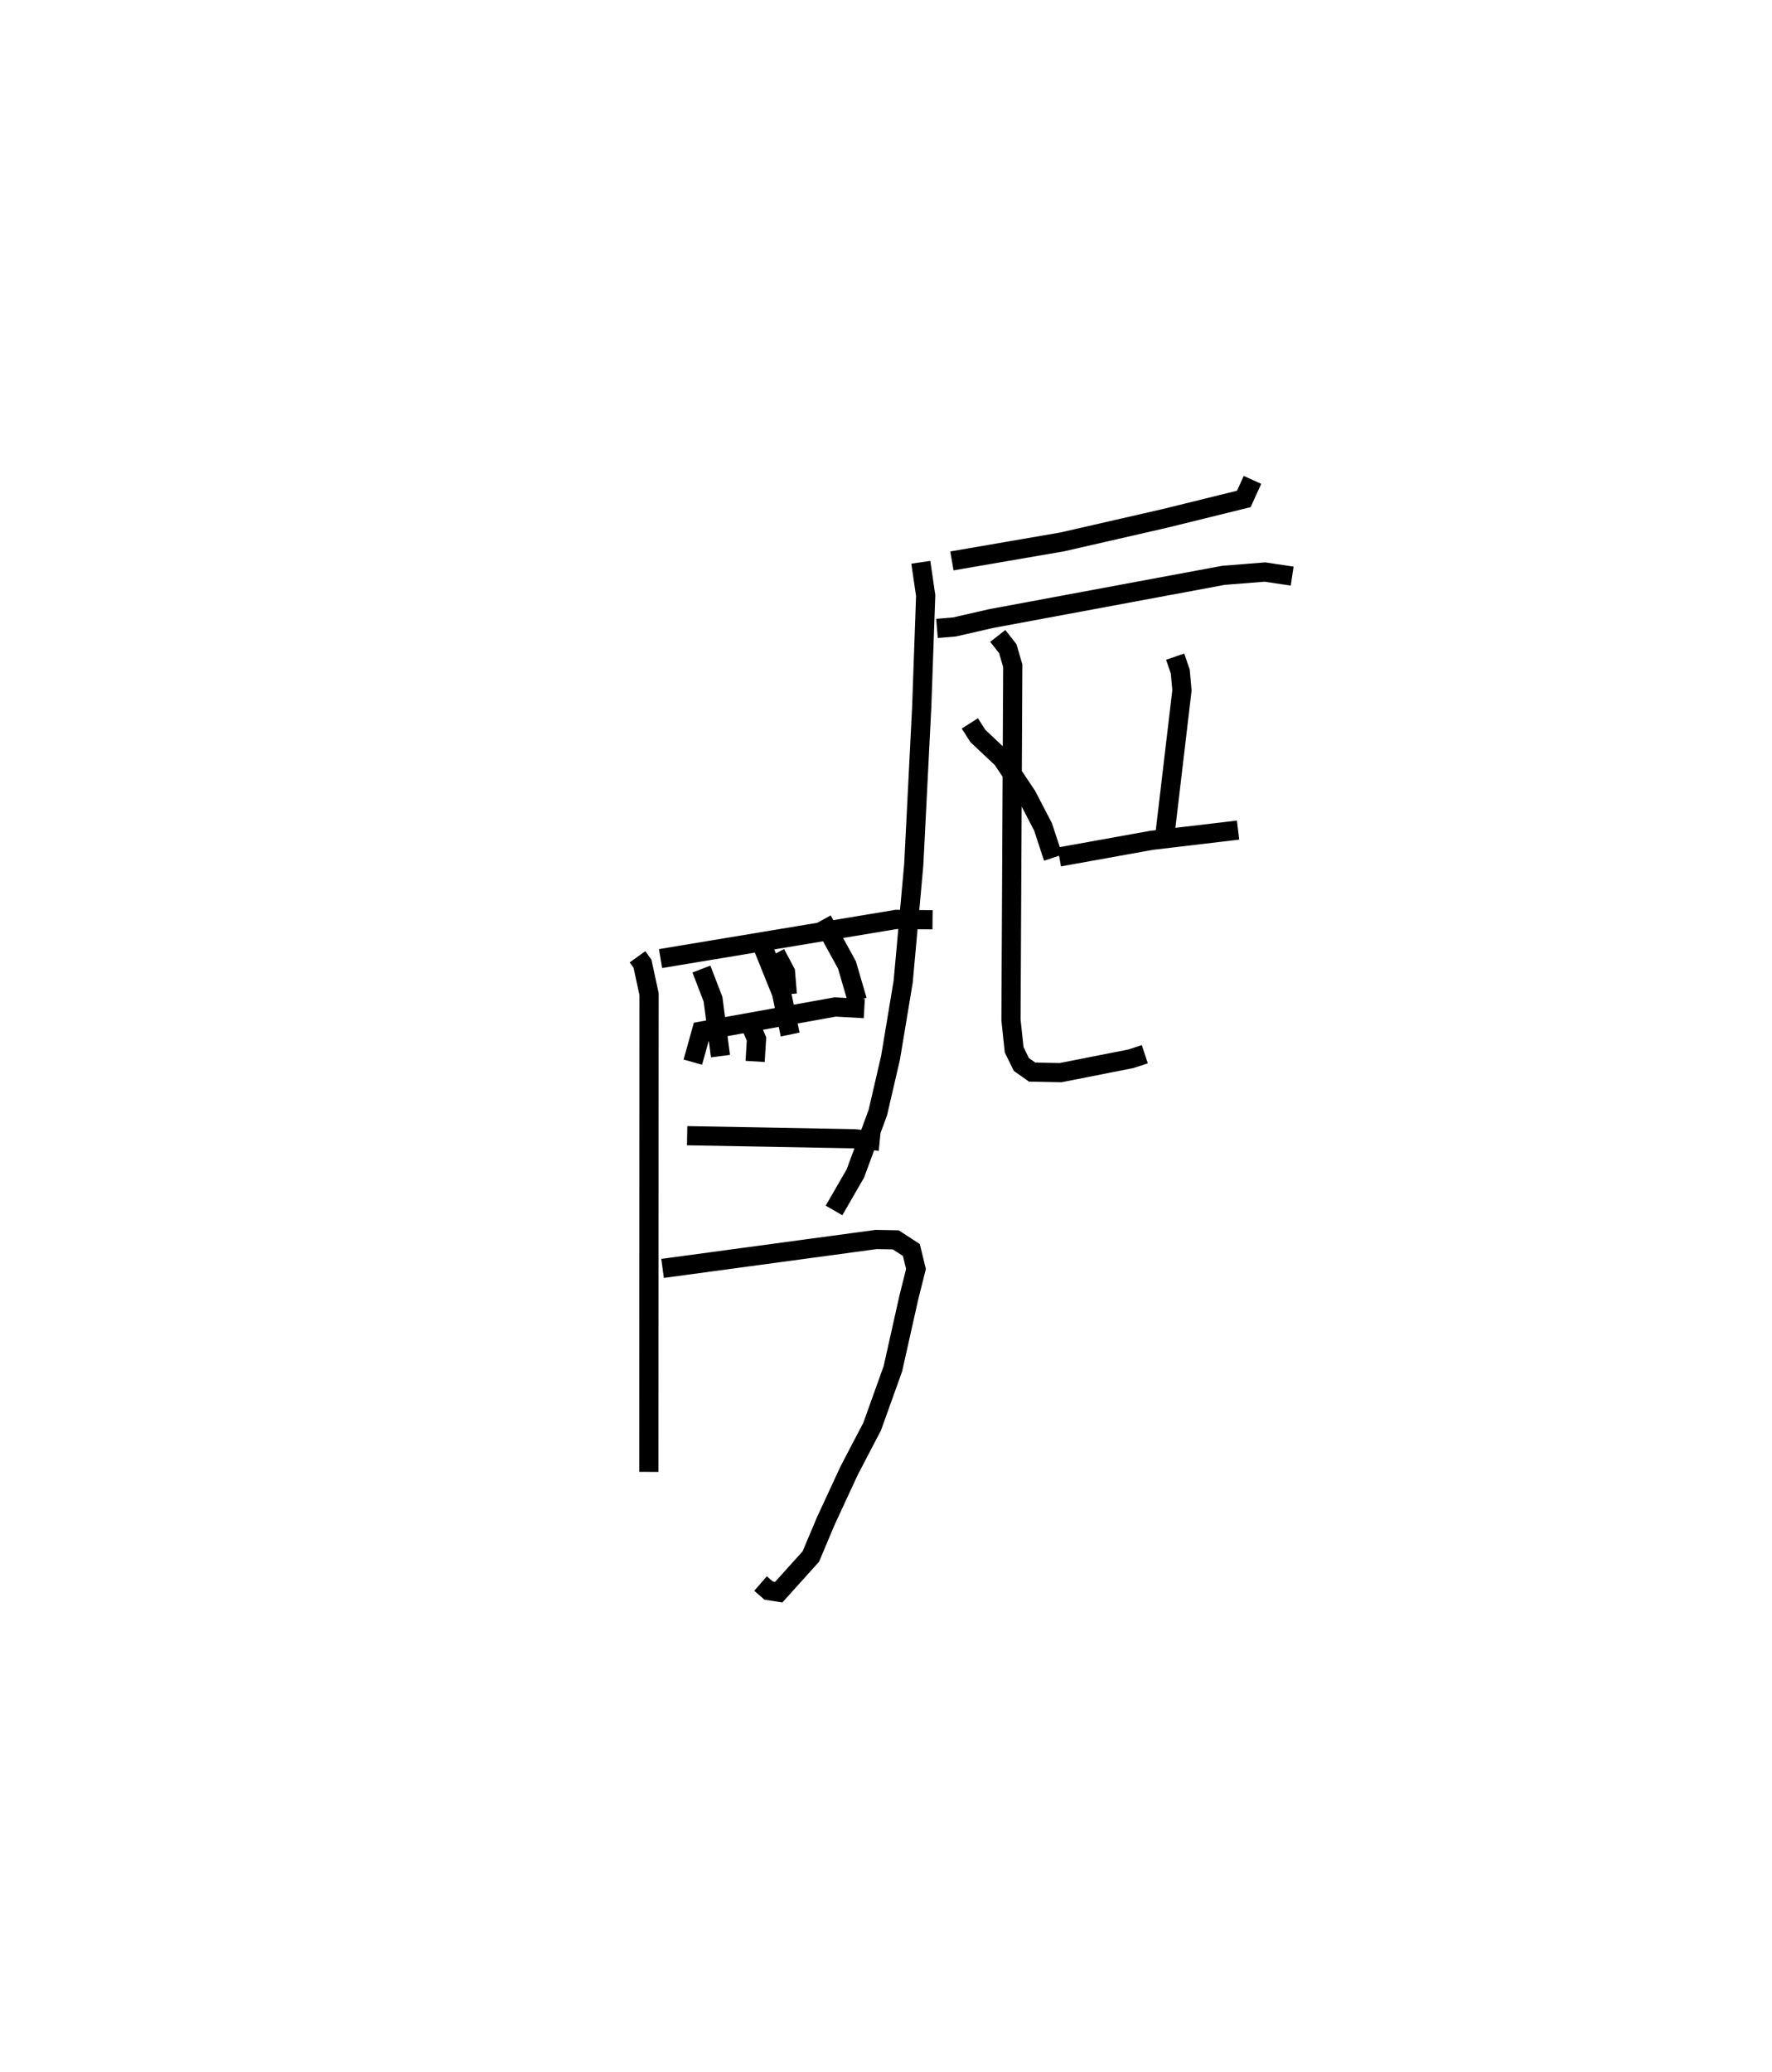 <?xml version="1.0" encoding="utf-8" ?>
<svg baseProfile="full" height="107.95" version="1.1" width="92.329" xmlns="http://www.w3.org/2000/svg" xmlns:ev="http://www.w3.org/2001/xml-events" xmlns:xlink="http://www.w3.org/1999/xlink"><defs /><rect fill="white" height="107.95" width="92.329" x="0" y="0" /><path d="M25,43.546 m0.0,0.0 m8.218,6.303 l0.258,0.359 0.344,1.589 l-0.013,24.889 m0.61,-26.744 l12.284,-2.041 1.889,0.02 m-8.177,1.758 l0.513,0.965 0.097,1.159 m-4.923,3.534 l0.451,-1.618 6.969,-1.256 l1.514,0.085 m-9.23,6.622 l8.687,0.158 1.345,0.134 m-11.313,6.622 l11.125,-1.506 1.025,0.018 l0.814,0.528 0.24,0.99 l-0.372,1.484 -0.832,3.716 l-1.08,3.01 -1.204,2.305 l-1.217,2.63 -0.774,1.837 l-1.672,1.856 -0.523,-0.08 l-0.425,-0.37 m-0.512,-29.074 l0.301,0.703 -0.071,1.169 m-2.799,-4.812 l0.605,1.572 0.388,2.964 m2.216,-5.675 l0.968,2.401 0.447,2.15 m1.675,-5.967 l1.285,2.343 0.54,1.849 m20.589,-27.123 l-0.452,0.993 -4.126,1.017 l-5.335,1.221 -5.748,0.991 m-1.62,0.071 l0.253,1.732 -0.206,5.812 l-0.415,8.21 -0.551,6.091 l-0.658,3.965 -0.663,2.862 l-1.171,3.172 -1.112,1.925 m5.365,-30.324 l0.907,-0.075 1.91,-0.437 l12.111,-2.253 2.157,-0.172 l1.422,0.212 m-16.795,7.674 l0.418,0.655 1.265,1.19 l1.287,1.923 0.842,1.619 l0.53,1.61 m6.356,-10.474 l0.266,0.776 0.088,0.977 l-0.892,7.56 m-5.5,1.122 l4.797,-0.864 4.518,-0.535 m-12.52,-10.117 l0.52,0.662 0.261,0.894 l-0.092,18.458 0.165,1.551 l0.375,0.763 0.562,0.397 l1.487,0.028 3.669,-0.724 l0.714,-0.236 " fill="none" stroke="black" stroke-width="1" /></svg>